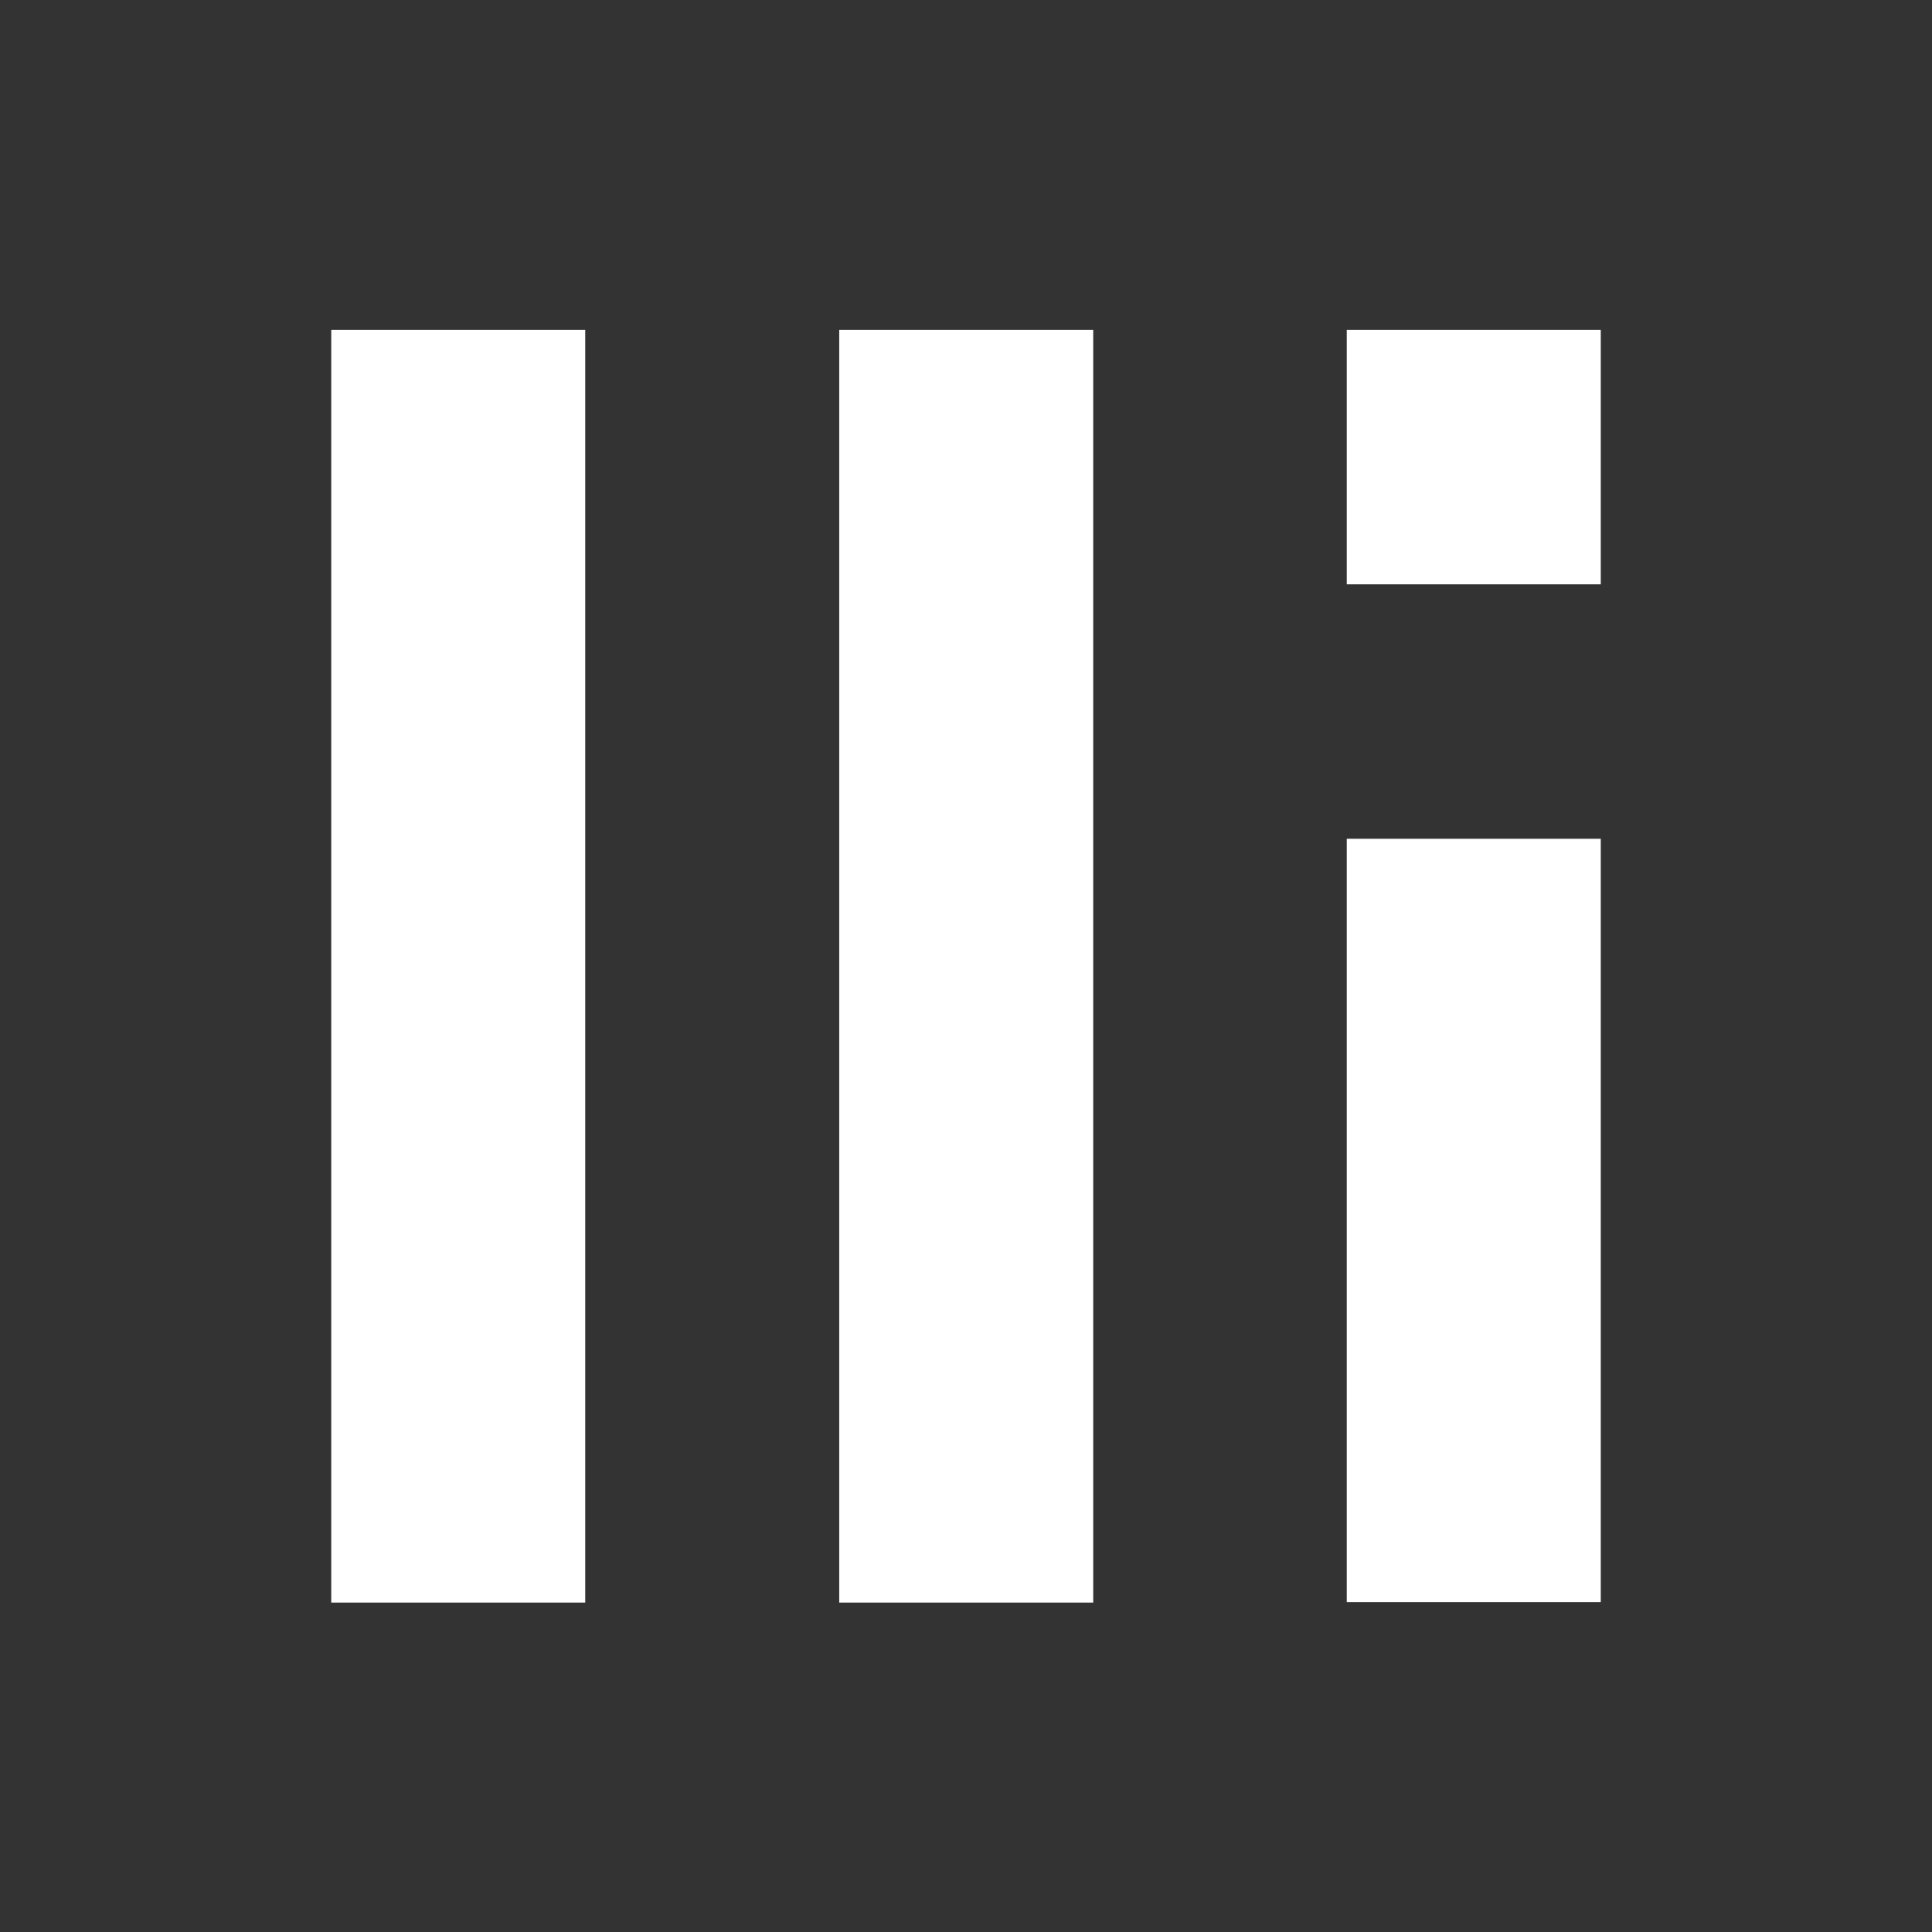 <svg id="Capa_1" data-name="Capa 1" xmlns="http://www.w3.org/2000/svg" viewBox="0 0 42.52 42.52"><rect x="0" y="0" width="42.52" height="42.52" fill="#333333" stroke="none"/><defs><style>.cls-1{fill:#fff;}</style></defs><title>logoLli</title><rect class="cls-1" x="29.64" y="7.26" width="5.59" height="5.6"/><rect class="cls-1" x="7.29" y="7.26" width="5.59" height="28.01"/><rect class="cls-1" x="18.47" y="7.26" width="5.59" height="28.01"/><rect class="cls-1" x="29.64" y="18.46" width="5.59" height="16.8"/></svg>